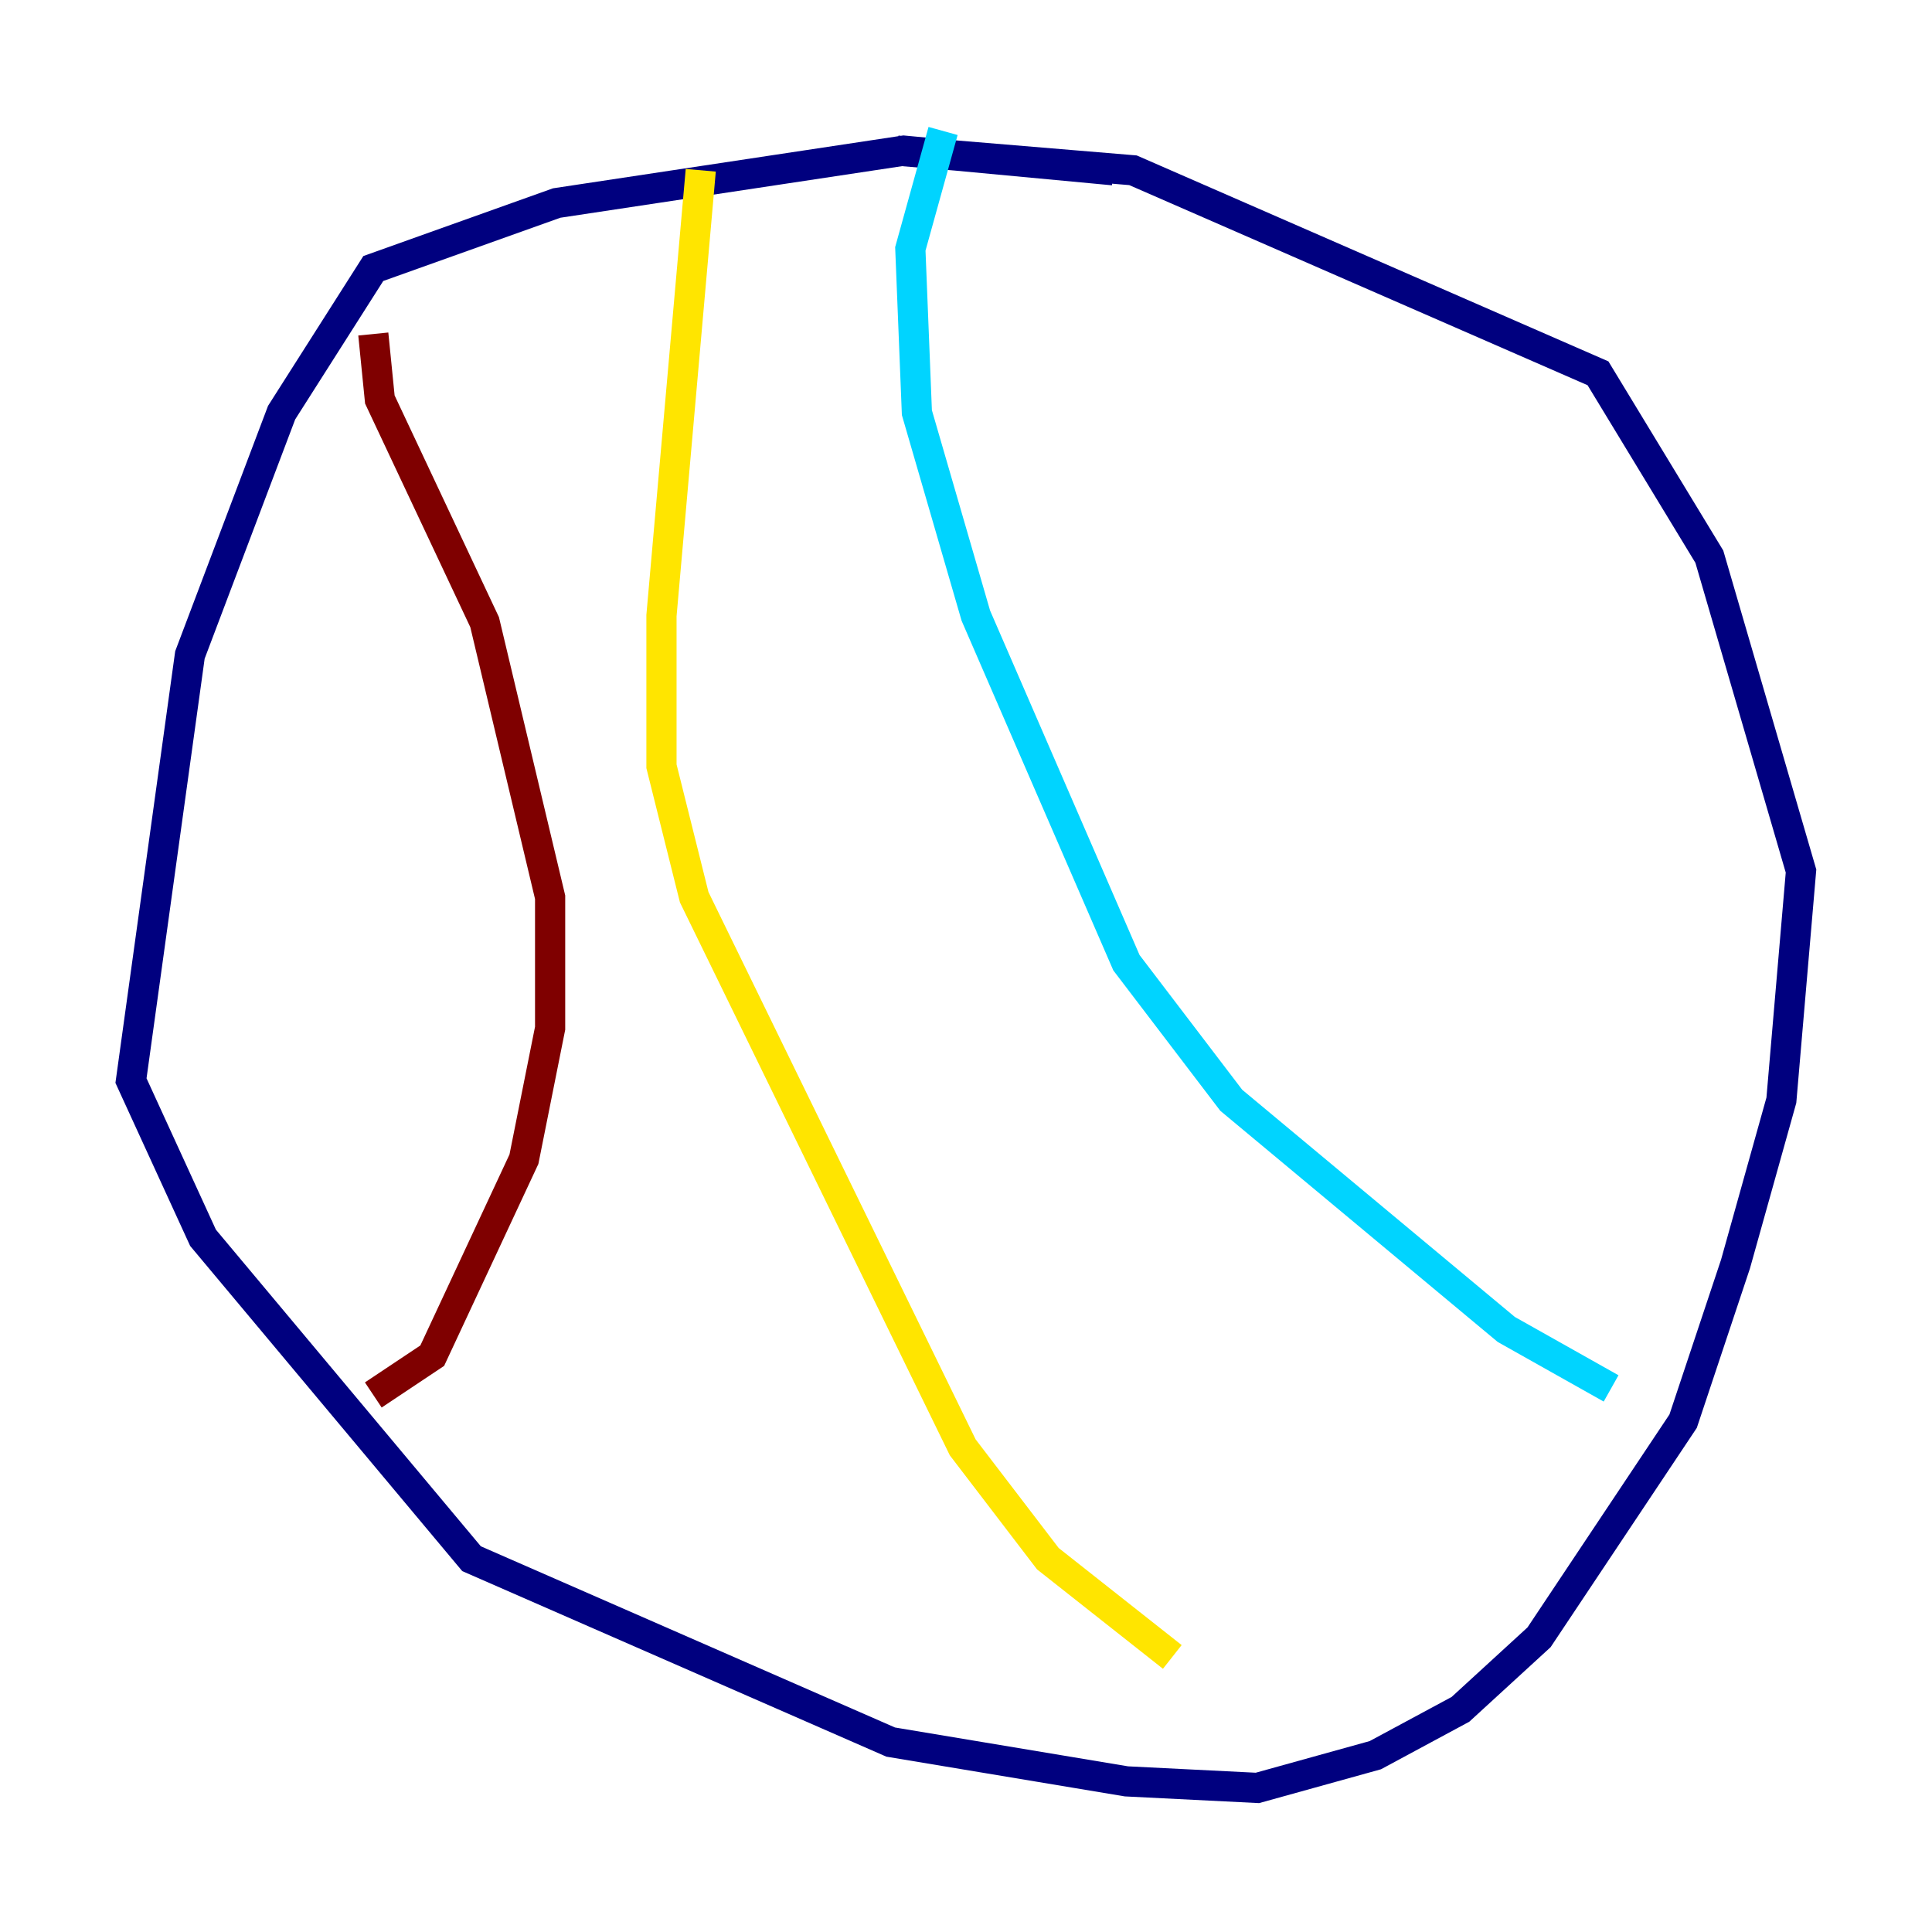<?xml version="1.0" encoding="utf-8" ?>
<svg baseProfile="tiny" height="128" version="1.2" viewBox="0,0,128,128" width="128" xmlns="http://www.w3.org/2000/svg" xmlns:ev="http://www.w3.org/2001/xml-events" xmlns:xlink="http://www.w3.org/1999/xlink"><defs /><polyline fill="none" points="73.763,11.281 59.878,9.98 36.881,13.451 24.732,17.79 18.658,27.336 12.583,43.39 8.678,71.593 13.451,82.007 31.241,103.268 59.01,115.417 74.63,118.02 83.308,118.454 91.119,116.285 96.759,113.248 101.966,108.475 111.512,94.156 114.983,83.742 118.02,72.895 119.322,57.709 113.248,36.881 105.871,24.732 75.064,11.281 59.444,9.98" stroke="#00007f" stroke-width="2" /><polyline fill="none" points="62.481,8.678 60.312,16.488 60.746,27.336 64.651,40.786 74.63,63.783 81.573,72.895 99.797,88.081 106.739,91.986" stroke="#00d4ff" stroke-width="2" /><polyline fill="none" points="46.427,11.281 43.824,40.786 43.824,50.766 45.993,59.444 63.783,95.891 69.424,103.268 77.668,109.776" stroke="#ffe500" stroke-width="2" /><polyline fill="none" points="24.732,22.129 25.166,26.468 32.108,41.22 36.447,59.444 36.447,68.122 34.712,76.8 28.637,89.817 24.732,92.42" stroke="#7f0000" stroke-width="2" /></svg>